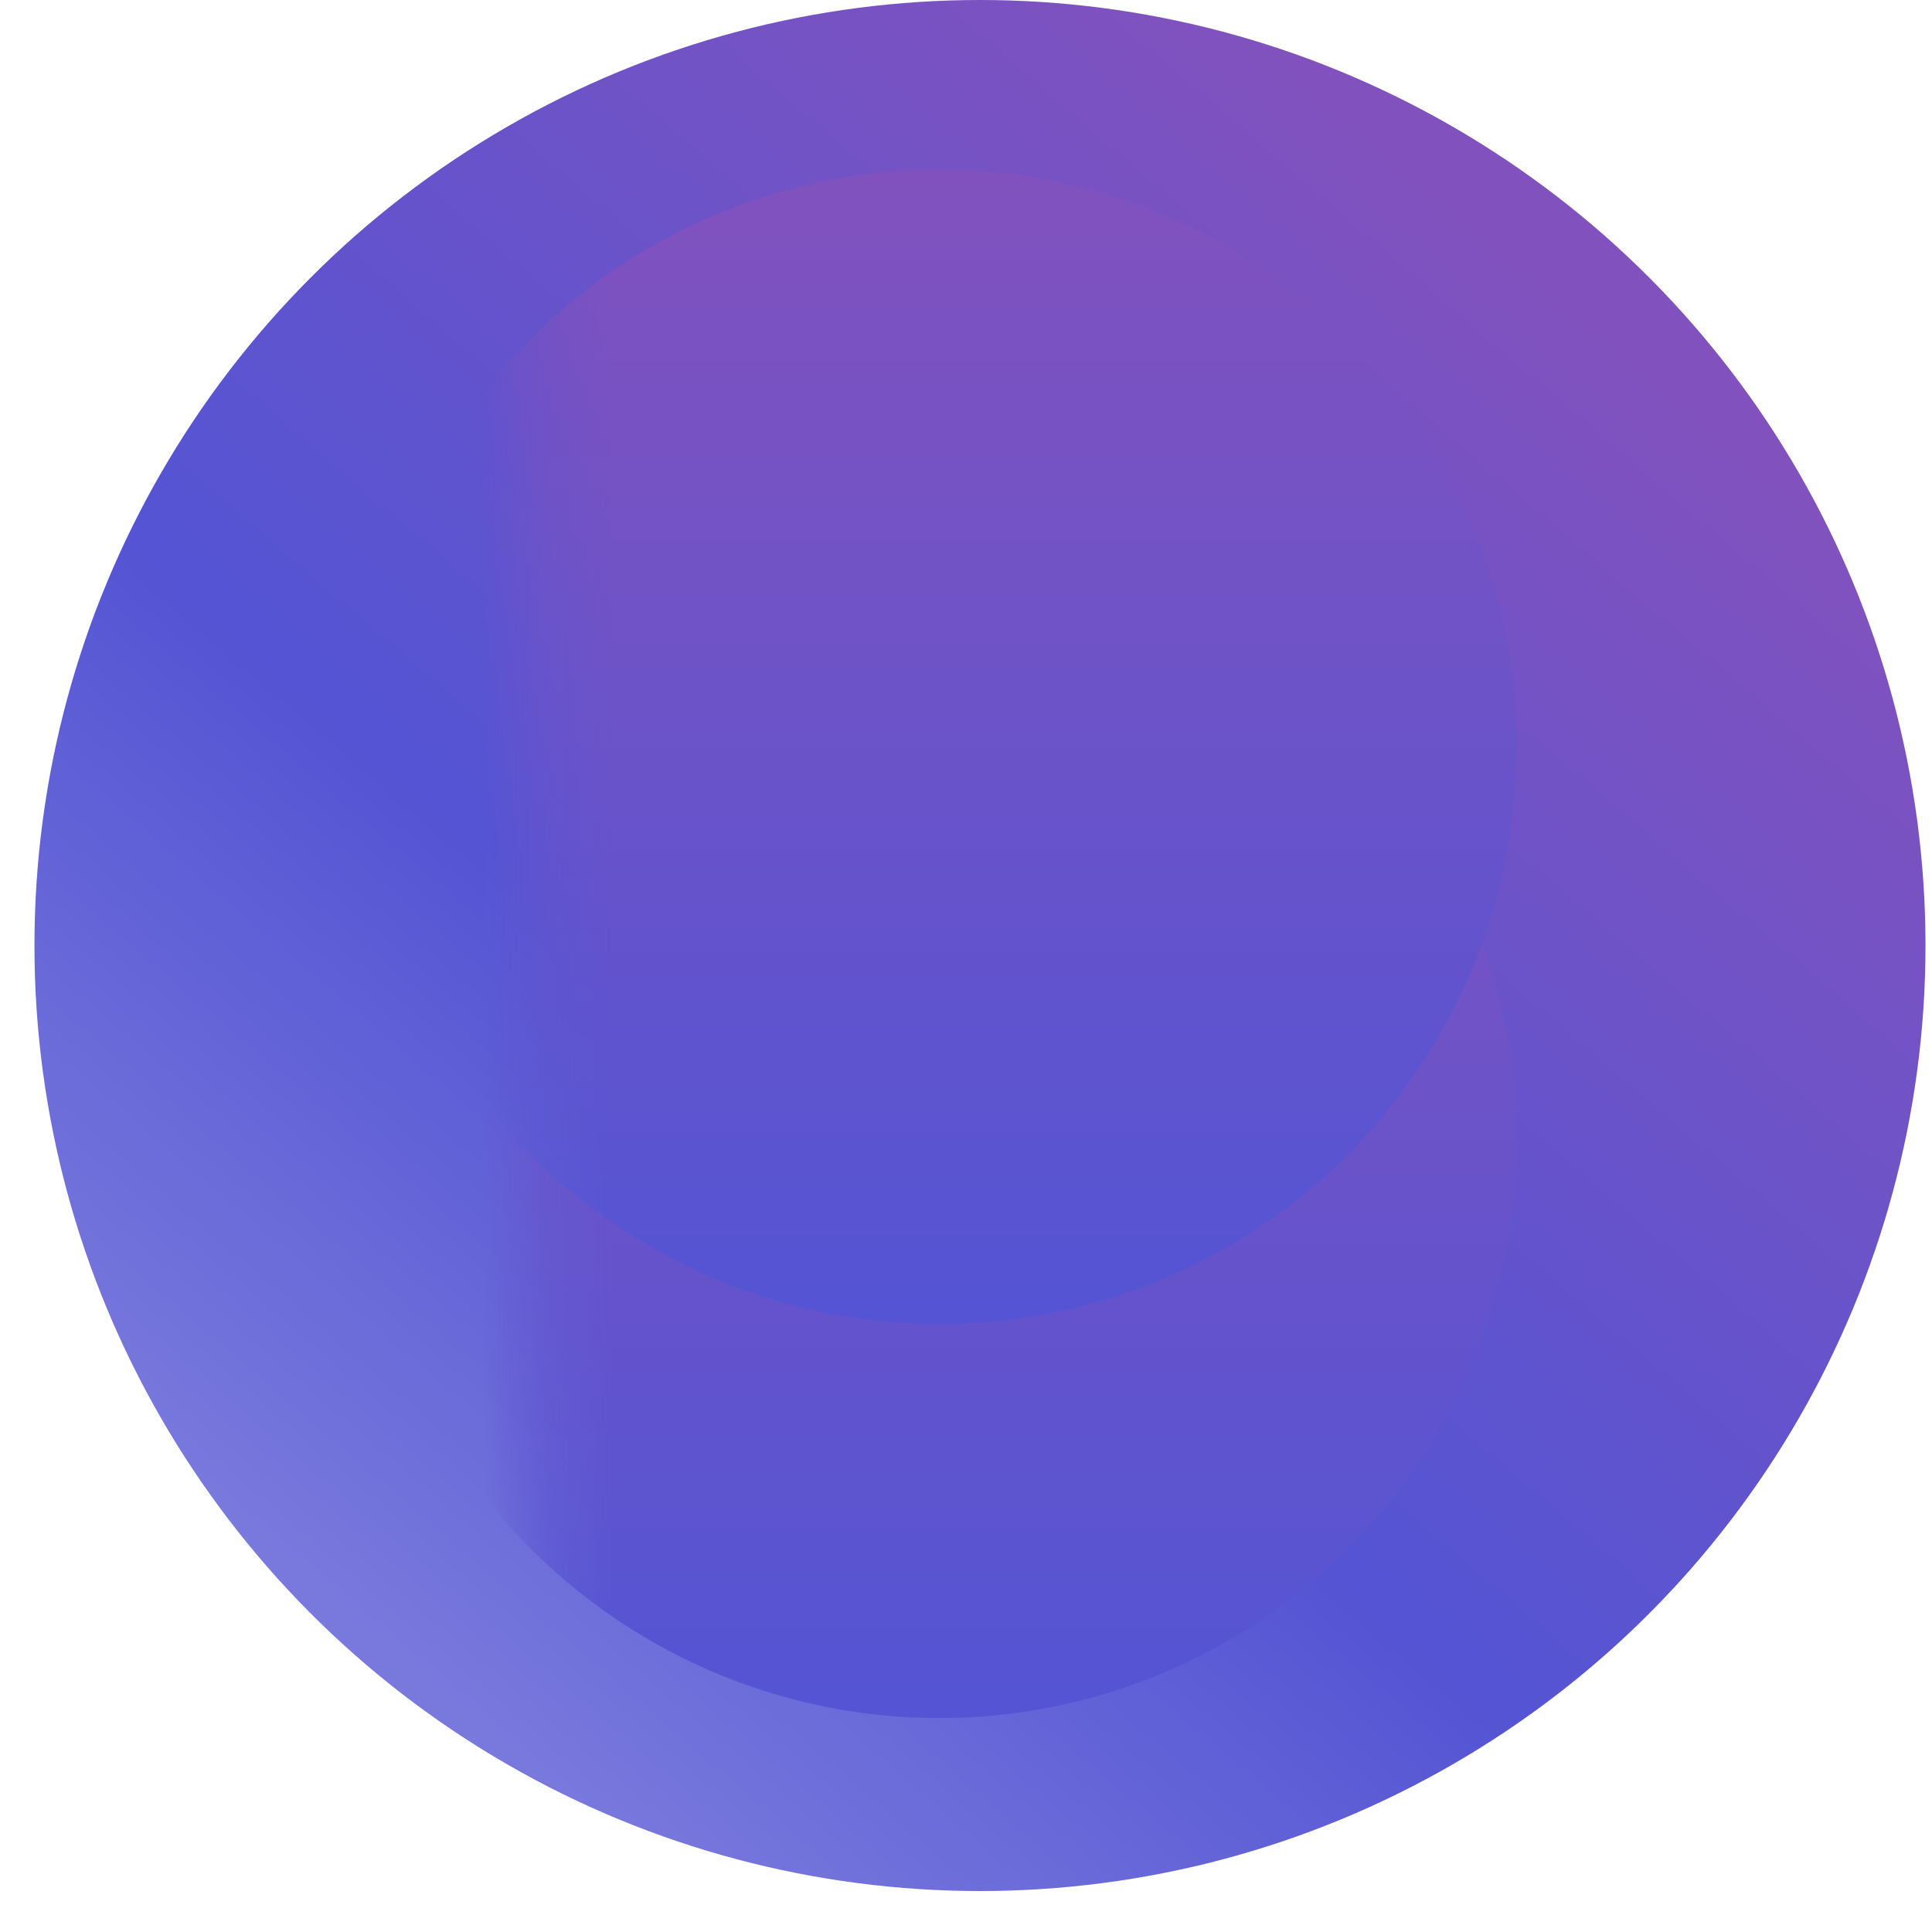 <svg width="30" height="30" viewBox="0 0 30 30" fill="none" xmlns="http://www.w3.org/2000/svg">
<ellipse cx="15.217" cy="14.682" rx="14.682" ry="14.682" fill="url(#paint0_linear_291_159)"/>
<mask id="mask0_291_159" style="mask-type:alpha" maskUnits="userSpaceOnUse" x="8" y="1" width="17" height="27">
<path d="M24.261 27.798V1.547H8.325V27.798H24.261Z" fill="#D9D9D9" stroke="black" stroke-width="0.03"/>
</mask>
<g mask="url(#mask0_291_159)">
<g style="mix-blend-mode:screen">
<ellipse cx="14.585" cy="17.714" rx="8.964" ry="8.964" fill="url(#paint1_linear_291_159)"/>
</g>
<g style="mix-blend-mode:screen">
<ellipse cx="14.585" cy="11.596" rx="8.964" ry="8.964" fill="url(#paint2_linear_291_159)"/>
</g>
</g>
<defs>
<linearGradient id="paint0_linear_291_159" x1="24.391" y1="4.587" x2="-3.469" y2="37.172" gradientUnits="userSpaceOnUse">
<stop stop-color="#8152BE"/>
<stop offset="0.405" stop-color="#5454D4"/>
<stop offset="0.99" stop-color="#AAAAE9"/>
</linearGradient>
<linearGradient id="paint1_linear_291_159" x1="14.585" y1="8.75" x2="14.585" y2="26.678" gradientUnits="userSpaceOnUse">
<stop stop-color="#8152BE"/>
<stop offset="1" stop-color="#5454D4"/>
</linearGradient>
<linearGradient id="paint2_linear_291_159" x1="14.585" y1="2.632" x2="14.585" y2="20.56" gradientUnits="userSpaceOnUse">
<stop stop-color="#8152BE"/>
<stop offset="1" stop-color="#5454D4"/>
</linearGradient>
</defs>
</svg>
